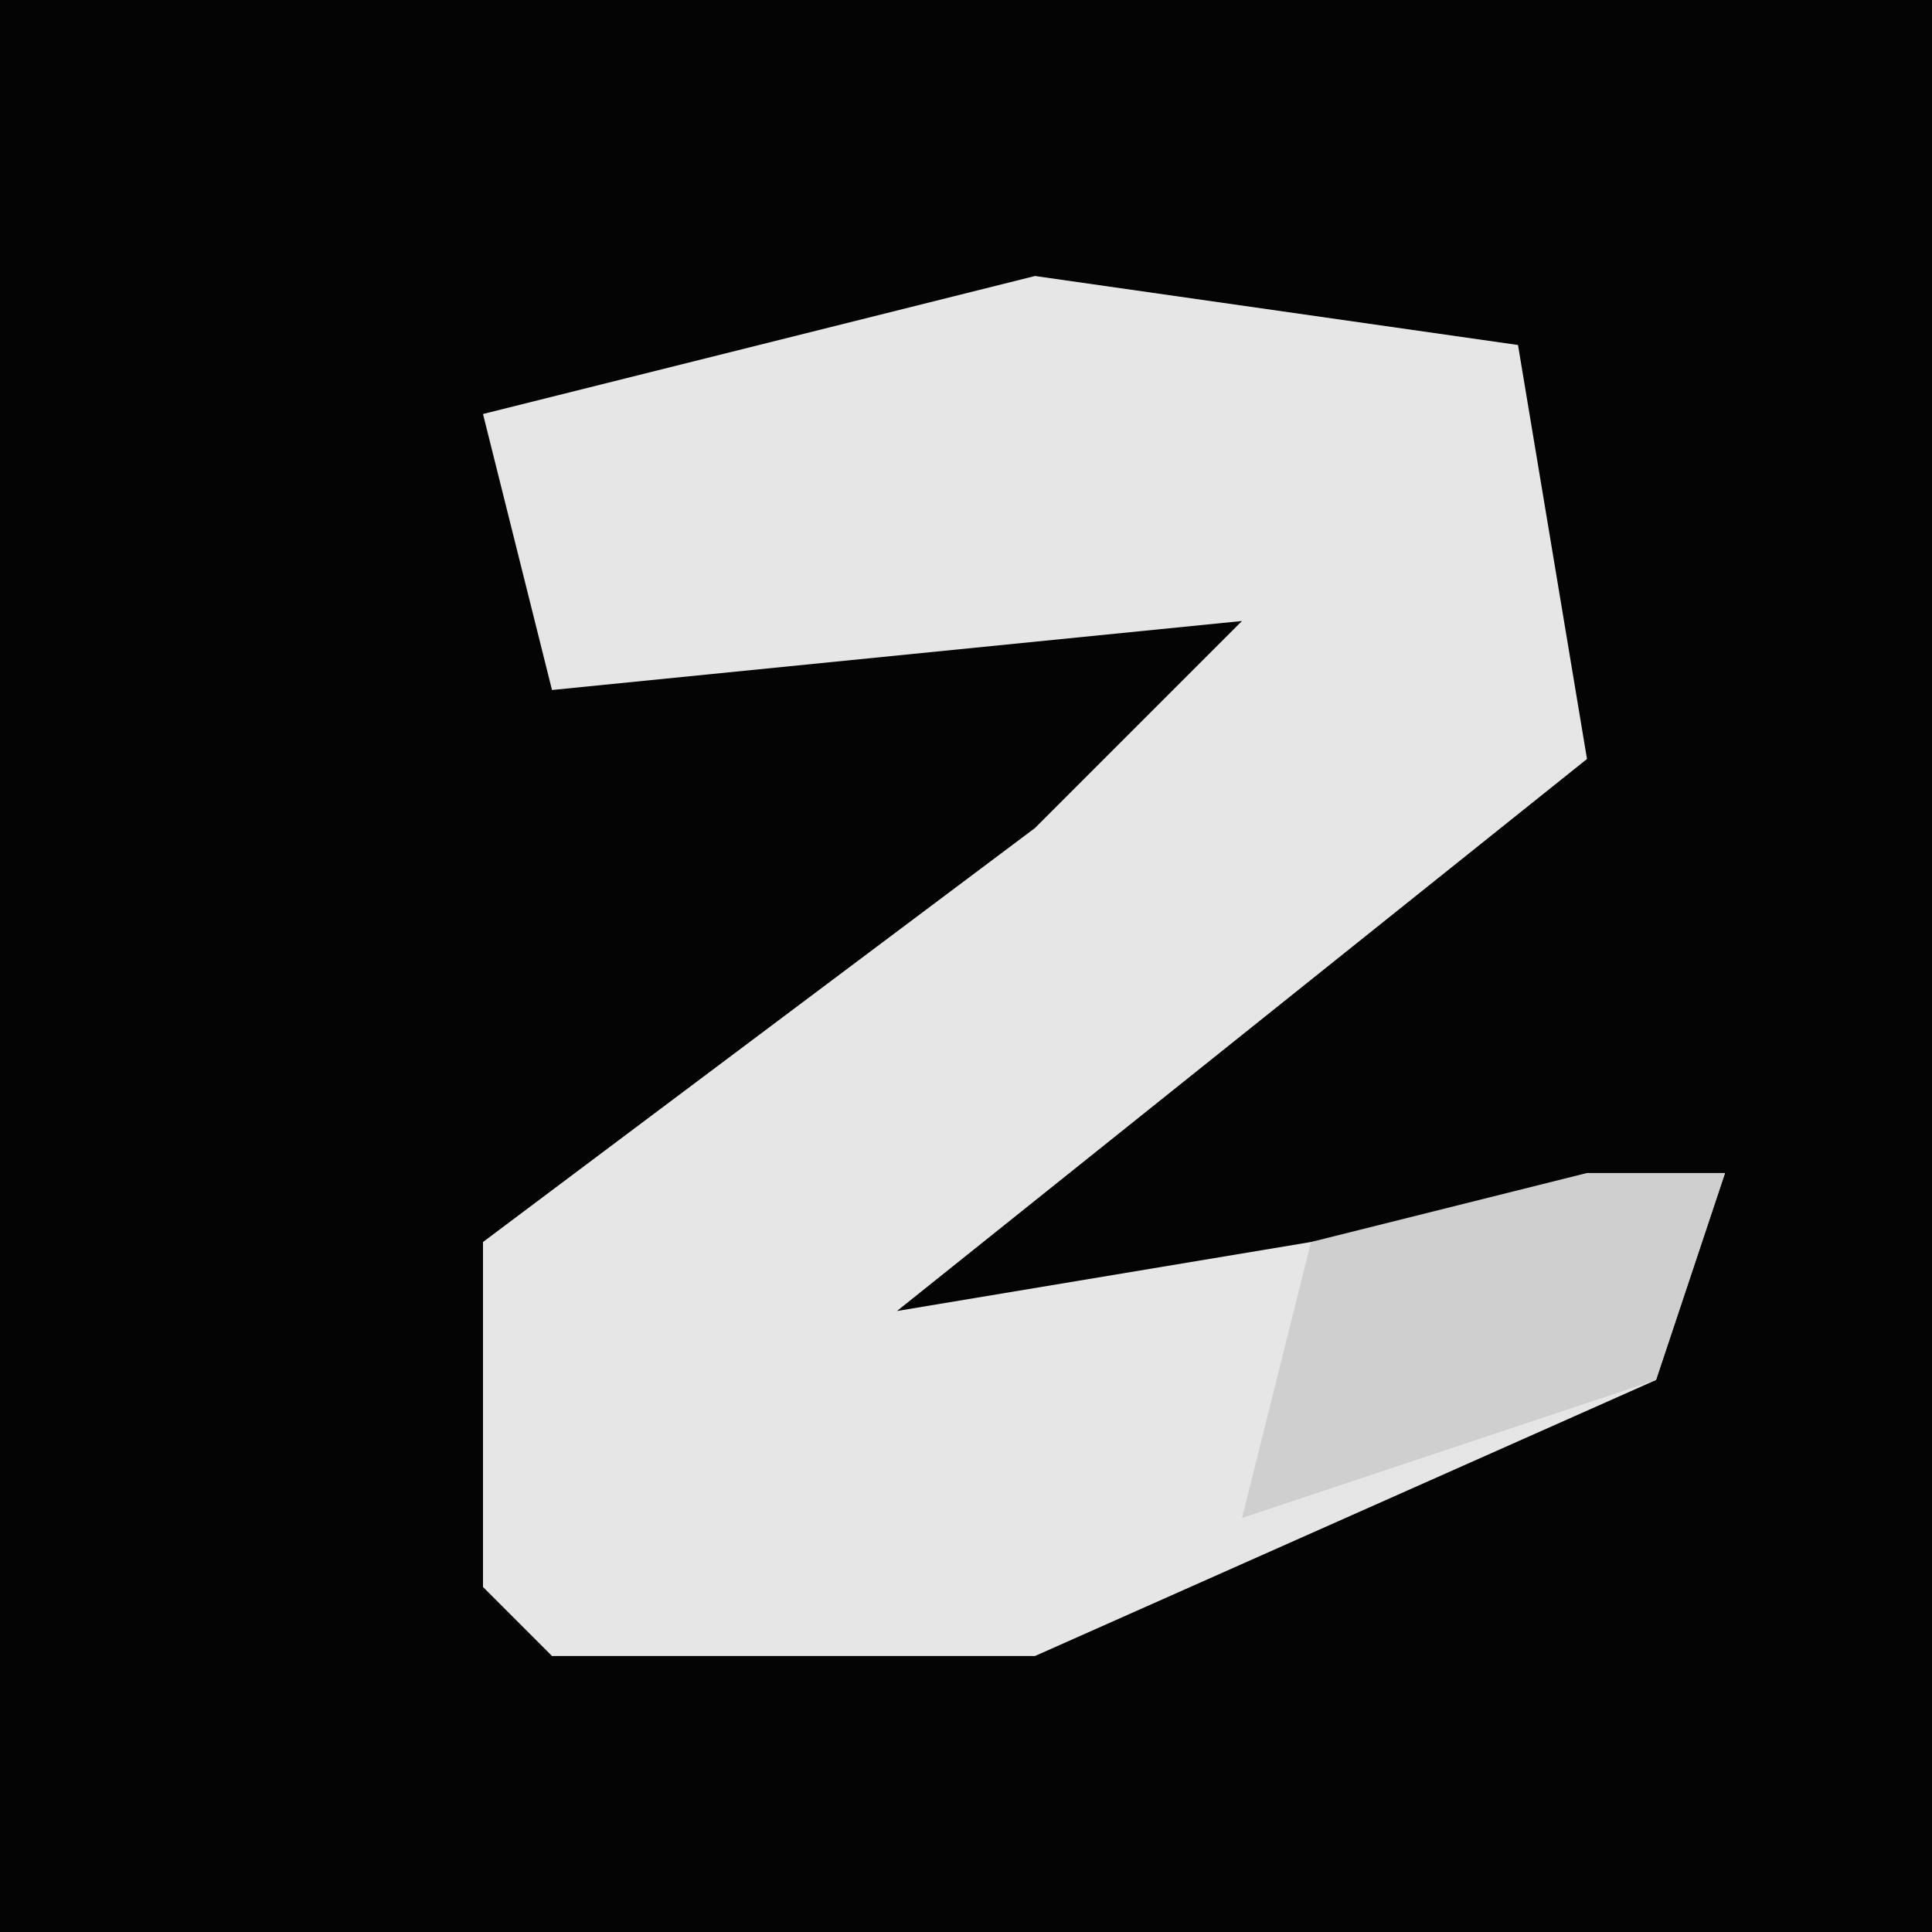 <?xml version="1.0" encoding="UTF-8"?>
<svg version="1.1" xmlns="http://www.w3.org/2000/svg" width="28" height="28">
<path d="M0,0 L28,0 L28,28 L0,28 Z " fill="#040404" transform="translate(0,0)"/>
<path d="M0,0 L7,1 L8,7 L-2,15 L10,13 L9,16 L0,20 L-7,20 L-8,19 L-8,14 L0,8 L3,5 L-7,6 L-8,2 Z " fill="#E6E6E6" transform="translate(15,4)"/>
<path d="M0,0 L2,0 L1,3 L-5,5 L-4,1 Z " fill="#CFCFCF" transform="translate(23,17)"/>
</svg>

